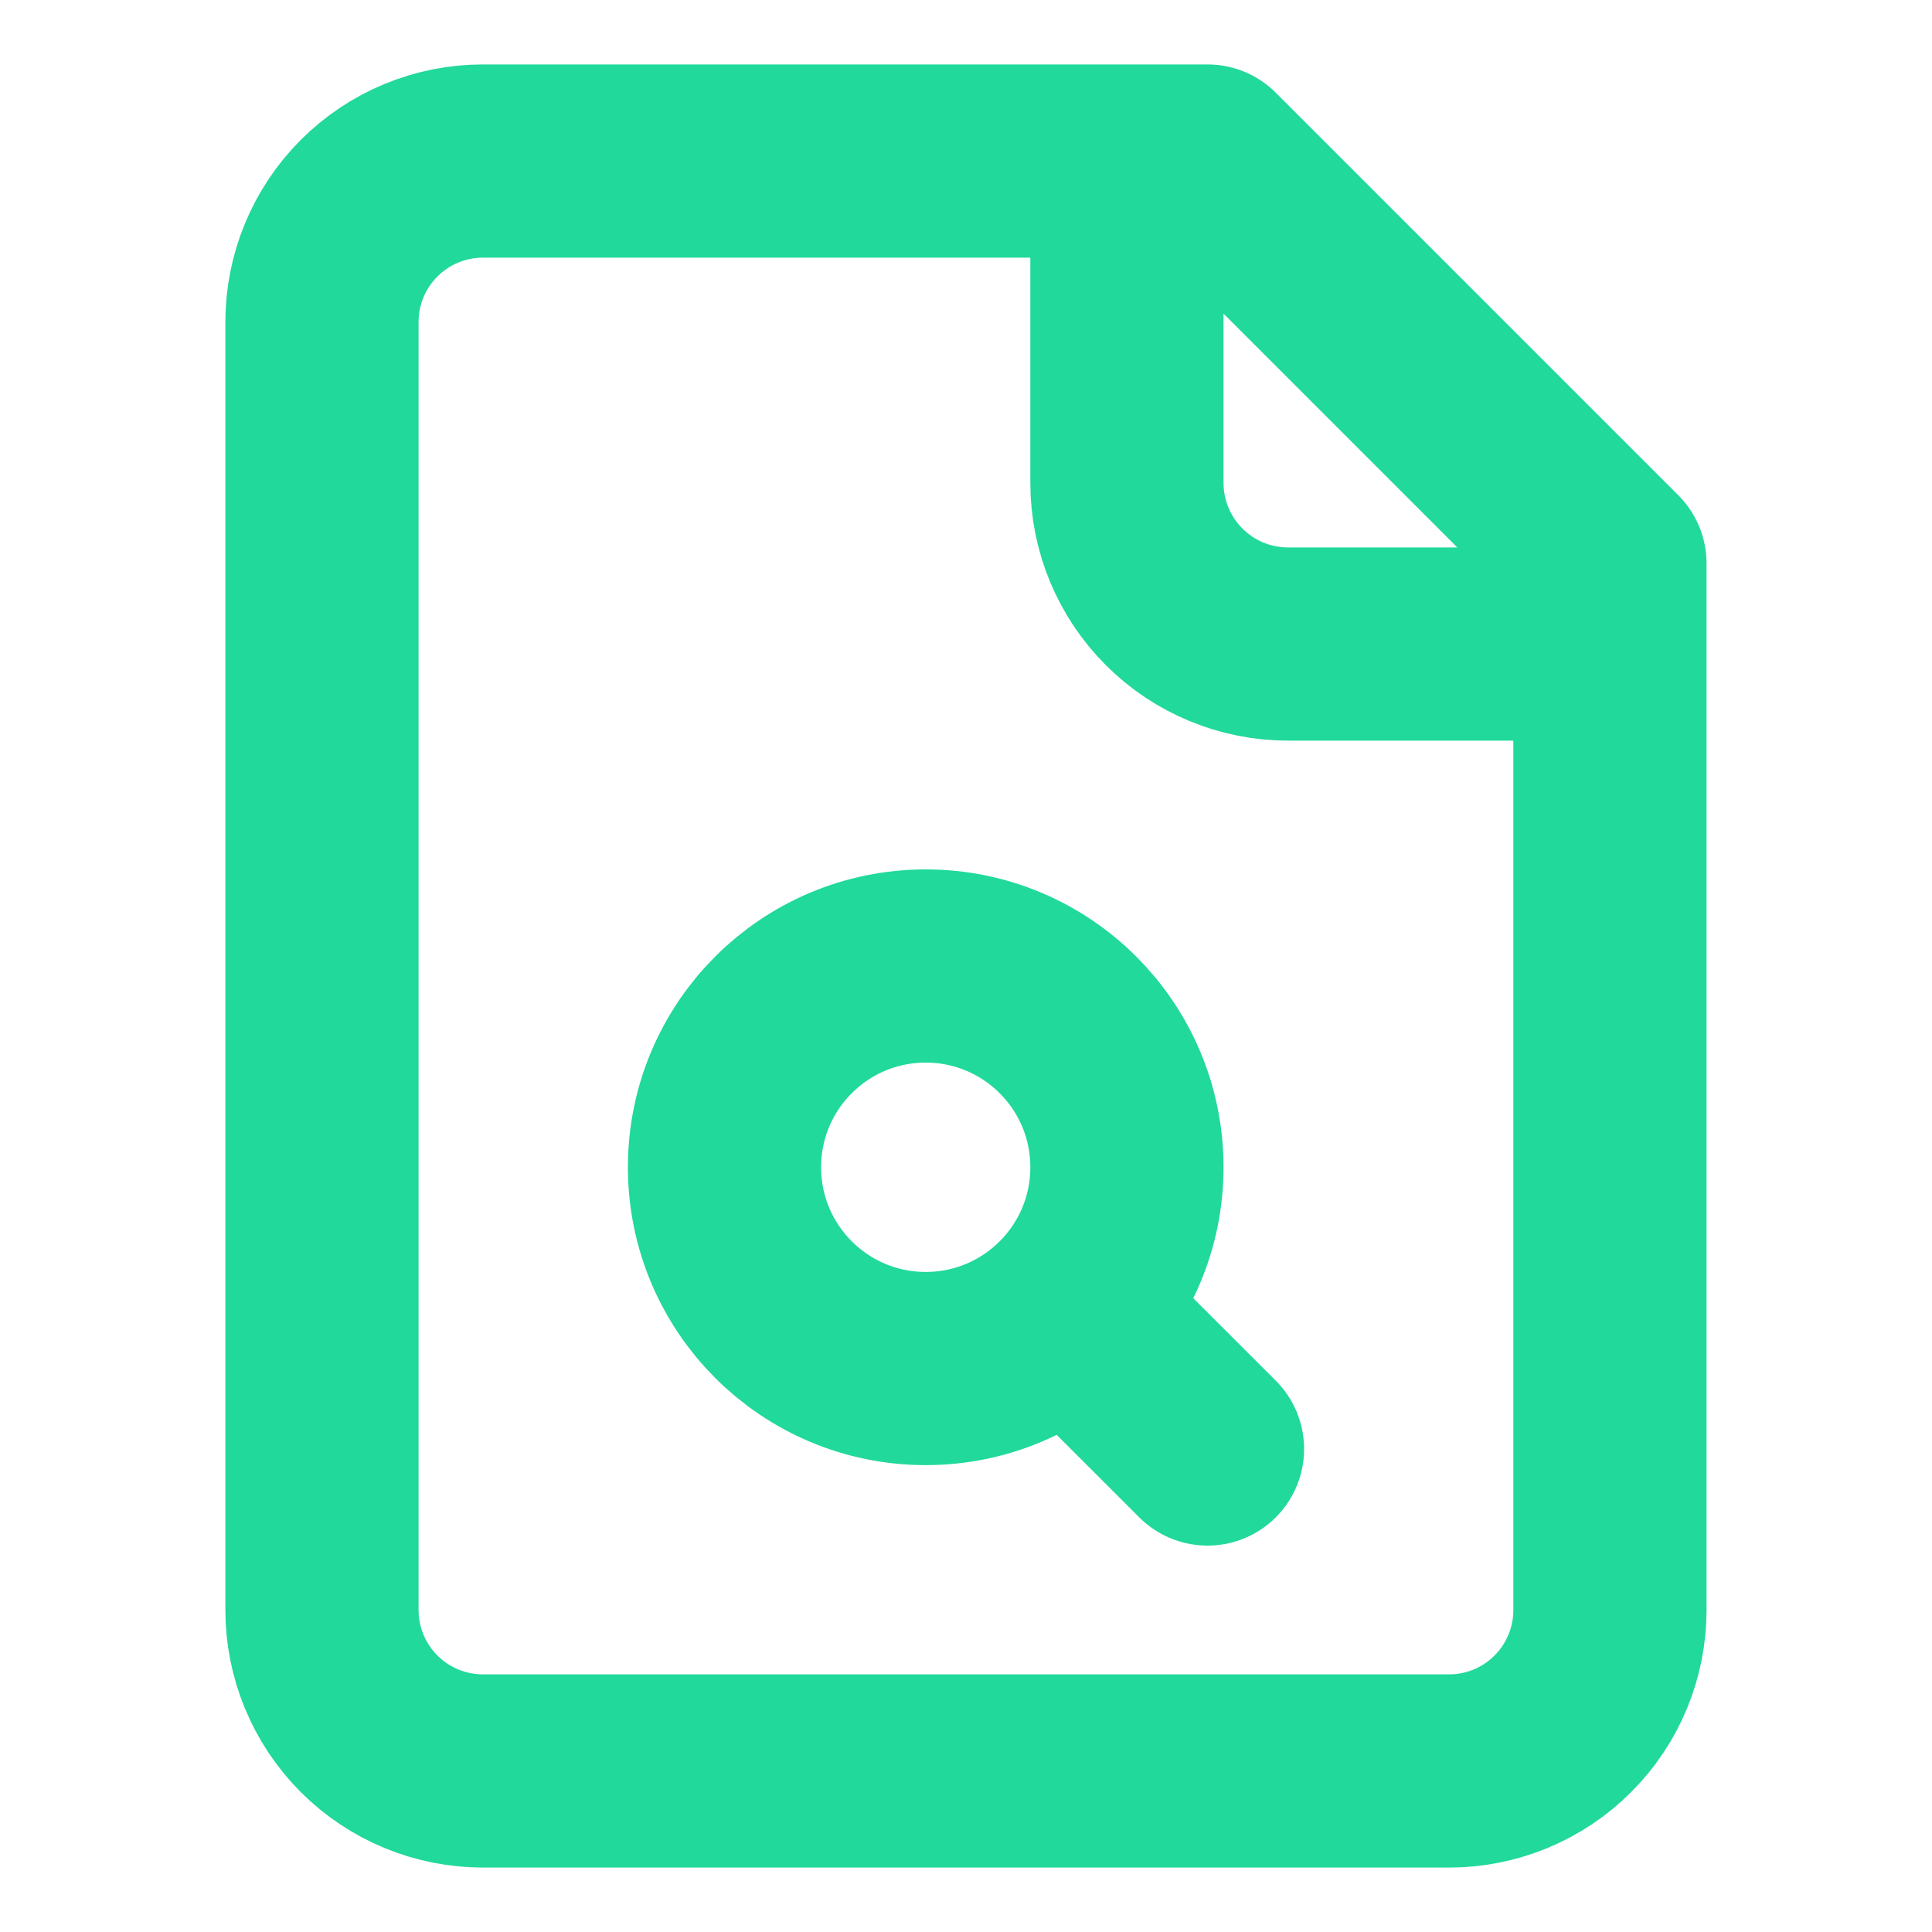 <svg xmlns="http://www.w3.org/2000/svg" width="20" height="20" viewBox="0 0 20 20" fill="none">
    <path d="M11.666 1.667V5C11.666 5.442 11.842 5.866 12.155 6.179C12.467 6.491 12.891 6.667 13.333 6.667H16.666M11.083 13.584L12.5 15M12.5 1.667H5C4.558 1.667 4.134 1.842 3.821 2.155C3.509 2.467 3.333 2.891 3.333 3.333V16.667C3.333 17.109 3.509 17.533 3.821 17.845C4.134 18.158 4.558 18.333 5 18.333H15C15.442 18.333 15.866 18.158 16.178 17.845C16.491 17.533 16.666 17.109 16.666 16.667V5.833L12.5 1.667ZM11.666 12.083C11.666 13.234 10.734 14.167 9.583 14.167C8.432 14.167 7.5 13.234 7.5 12.083C7.5 10.933 8.432 10 9.583 10C10.734 10 11.666 10.933 11.666 12.083Z" stroke="#21D99A" stroke-width="2" stroke-linecap="round" stroke-linejoin="round"/>
</svg>
